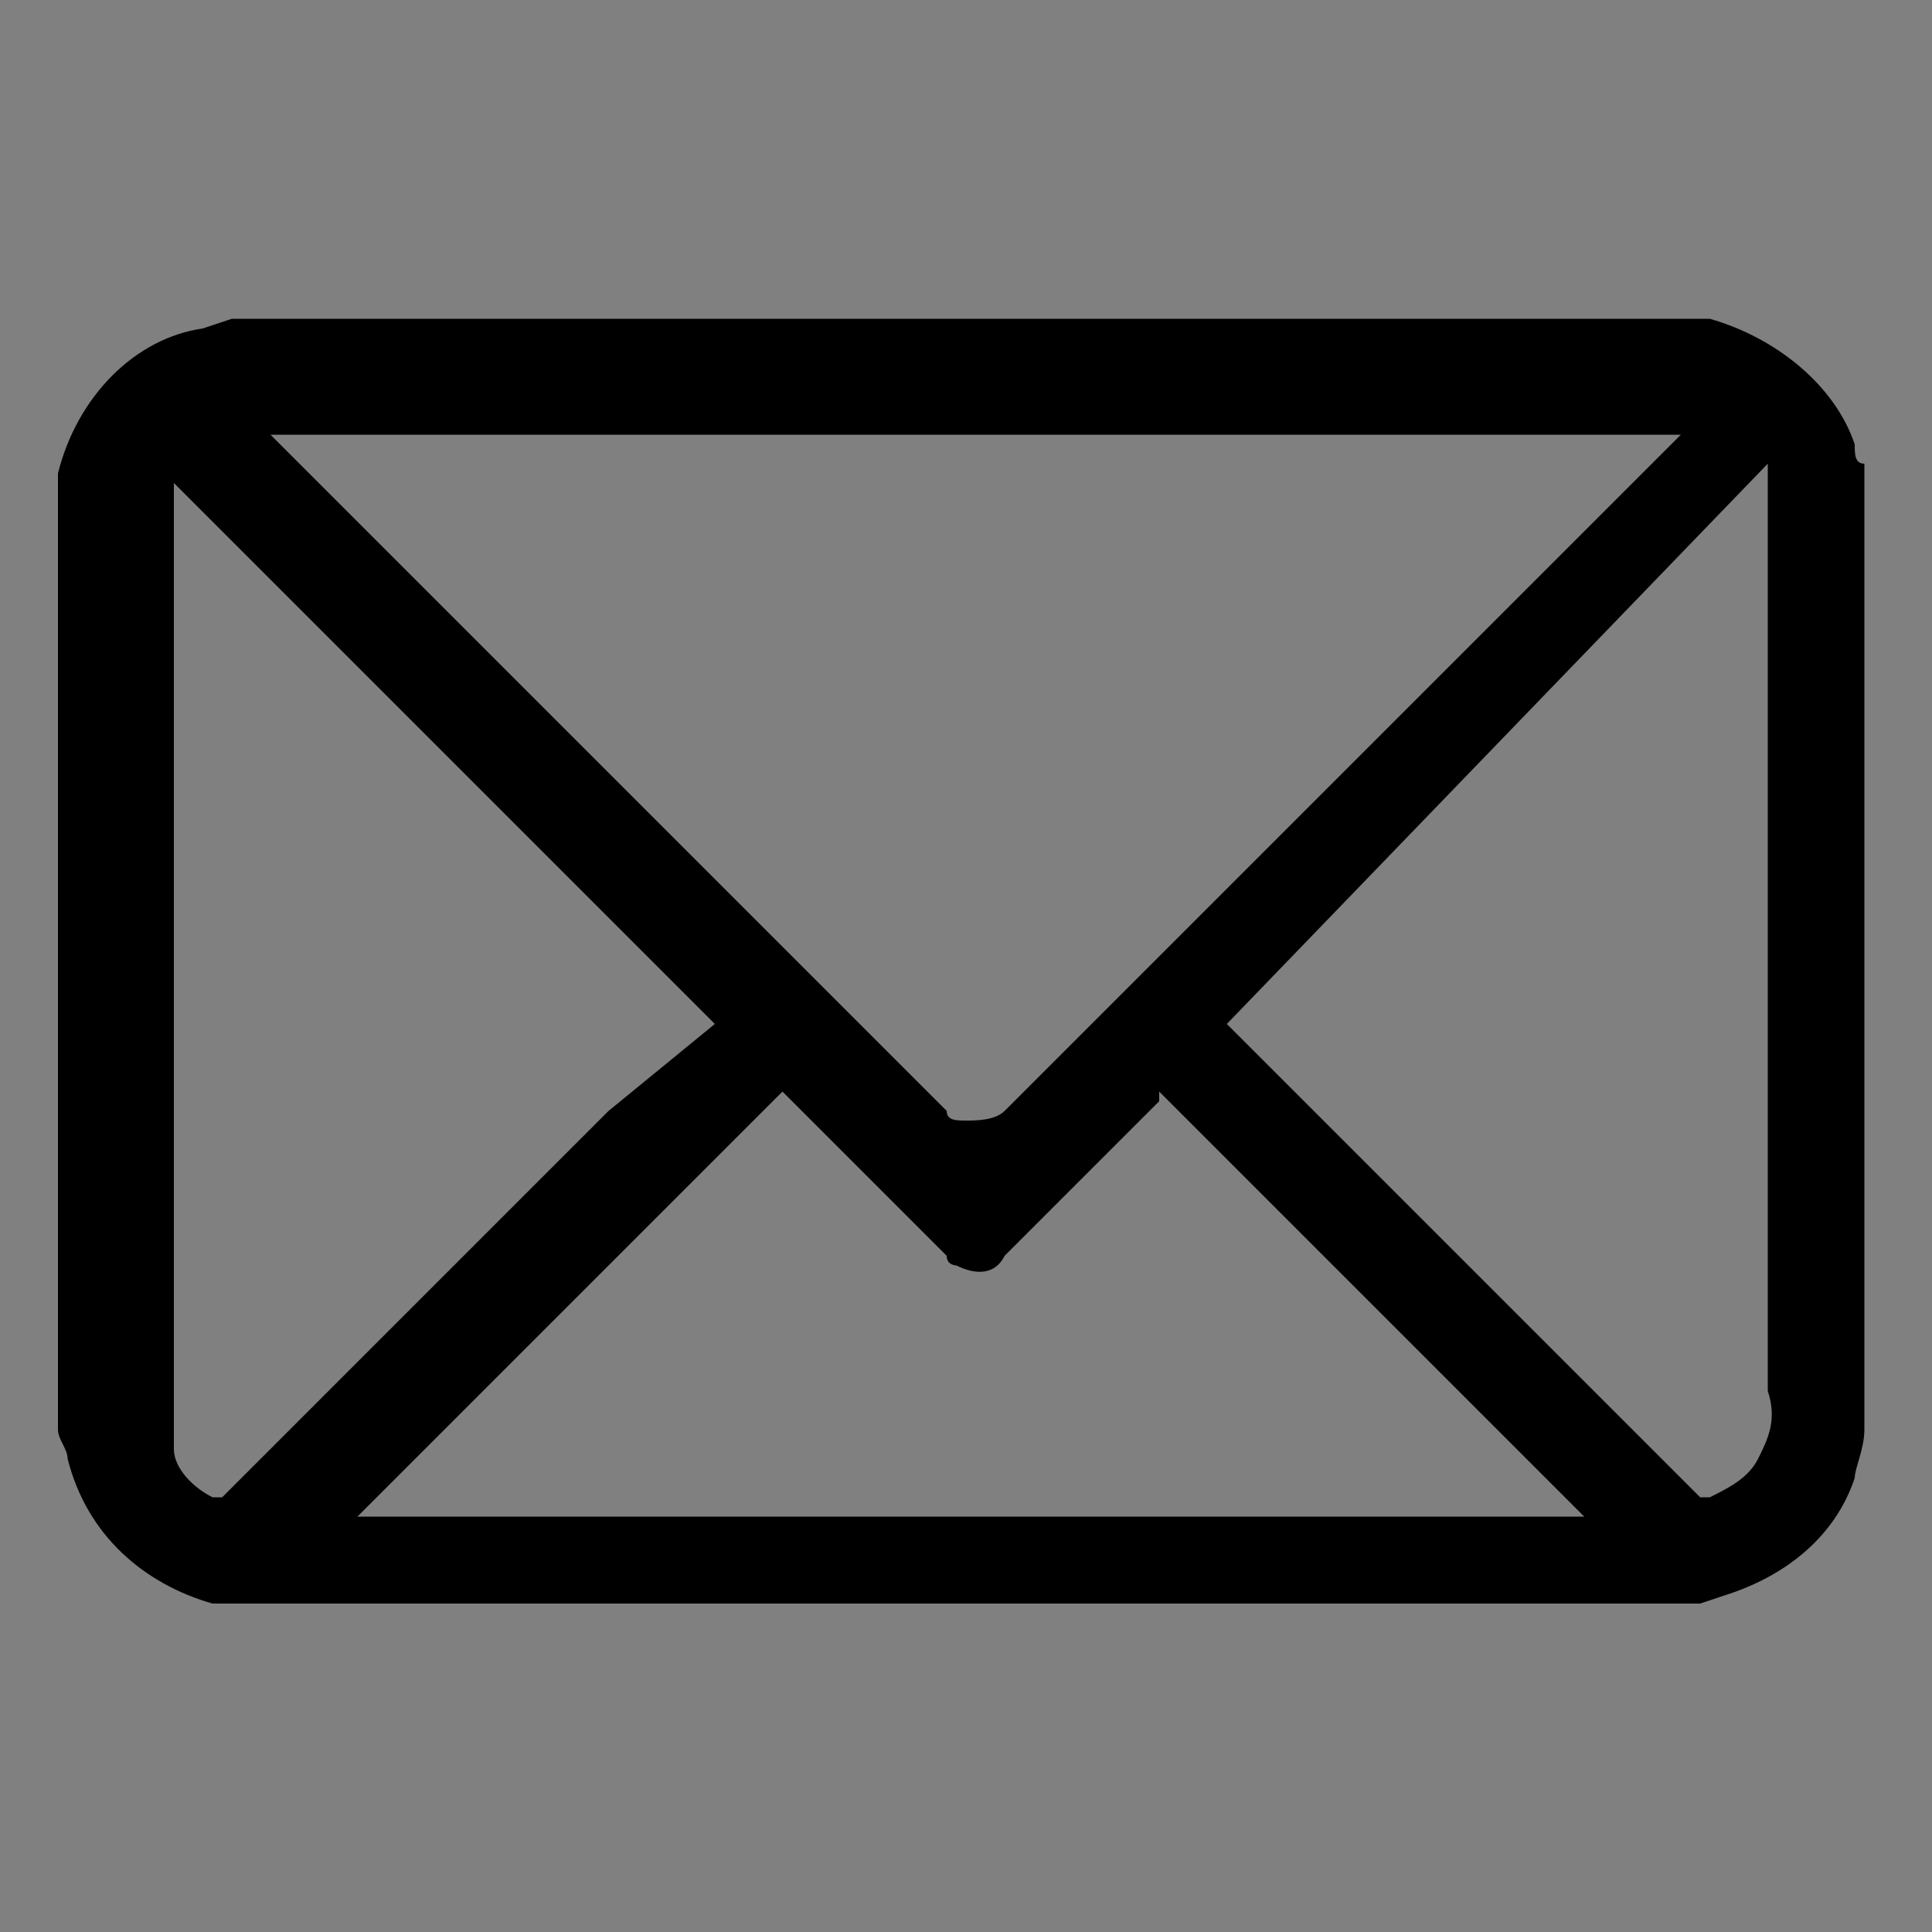 <?xml version="1.0" encoding="utf-8"?>
<!-- Generator: Adobe Illustrator 24.1.0, SVG Export Plug-In . SVG Version: 6.00 Build 0)  -->
<svg version="1.1" id="Layer_2" xmlns="http://www.w3.org/2000/svg" xmlns:xlink="http://www.w3.org/1999/xlink" x="0px" y="0px"
	 viewBox="0 0 20 20" style="enable-background:new 0 0 20 20;" xml:space="preserve">
<rect x="0" y="0" width="20" height="20" fill="#808080" stroke="none"/>
<style type="text/css">
	.st0{fill:#FFFFFF;}
</style>
<path d="M0.6,7.4c0-0.8,0-1.5,0-2.3c0-0.1,0-0.2,0-0.2c0.2-0.8,0.8-1.4,1.5-1.5l0.3-0.1h15.1h0.2C18.4,3.5,19,4,19.2,4.6
	c0,0.1,0,0.2,0.1,0.2v10c0,0.2-0.1,0.4-0.1,0.5c-0.2,0.6-0.7,1-1.3,1.2l-0.3,0.1H2.7c-0.1,0-0.3,0-0.5,0c-0.7-0.2-1.3-0.7-1.5-1.5
	c0-0.1-0.1-0.2-0.1-0.3V10V9.9c0-0.2,0-0.5,0-0.8C0.6,8.6,0.6,8,0.6,7.4C0.7,7.5,0.6,7.5,0.6,7.4z M2.7,4.4L2.7,4.4L2.7,4.4l2.7,2.7
	l4.4,4.4c0,0.1,0.1,0.1,0.2,0.1c0.1,0,0.3,0,0.4-0.1l1-1l6-6l0,0H2.6L2.7,4.4z M3.7,15.7h12.7L12,11.3v0.1L10.4,13
	c-0.1,0.2-0.3,0.2-0.5,0.1c0,0-0.1,0-0.1-0.1l-1.4-1.4l-0.3-0.3L3.7,15.7z M12.7,10.6L12.7,10.6l3.9,3.9l1,1h0.1
	c0.2-0.1,0.4-0.2,0.5-0.4s0.2-0.4,0.1-0.7c0-3.2,0-6.4,0-9.6c0-4.8,0,0,0,0L12.7,10.6z M7.4,10.6L1.8,5l0,0c0,3.2,0,6.4,0,9.6
	c0,0.1,0,0.3,0,0.4c0,0.2,0.2,0.4,0.4,0.5h0.1l4-4L7.4,10.6z"/>
<path class="st0" d="M0.6,7.4c0,0.1,0,0.1,0,0.2c0,0.5,0,1.1,0,1.6c0,0.2,0,0.5,0,0.8v0.1C0.6,9.2,0.6,8.3,0.6,7.4z"/>
</svg>
